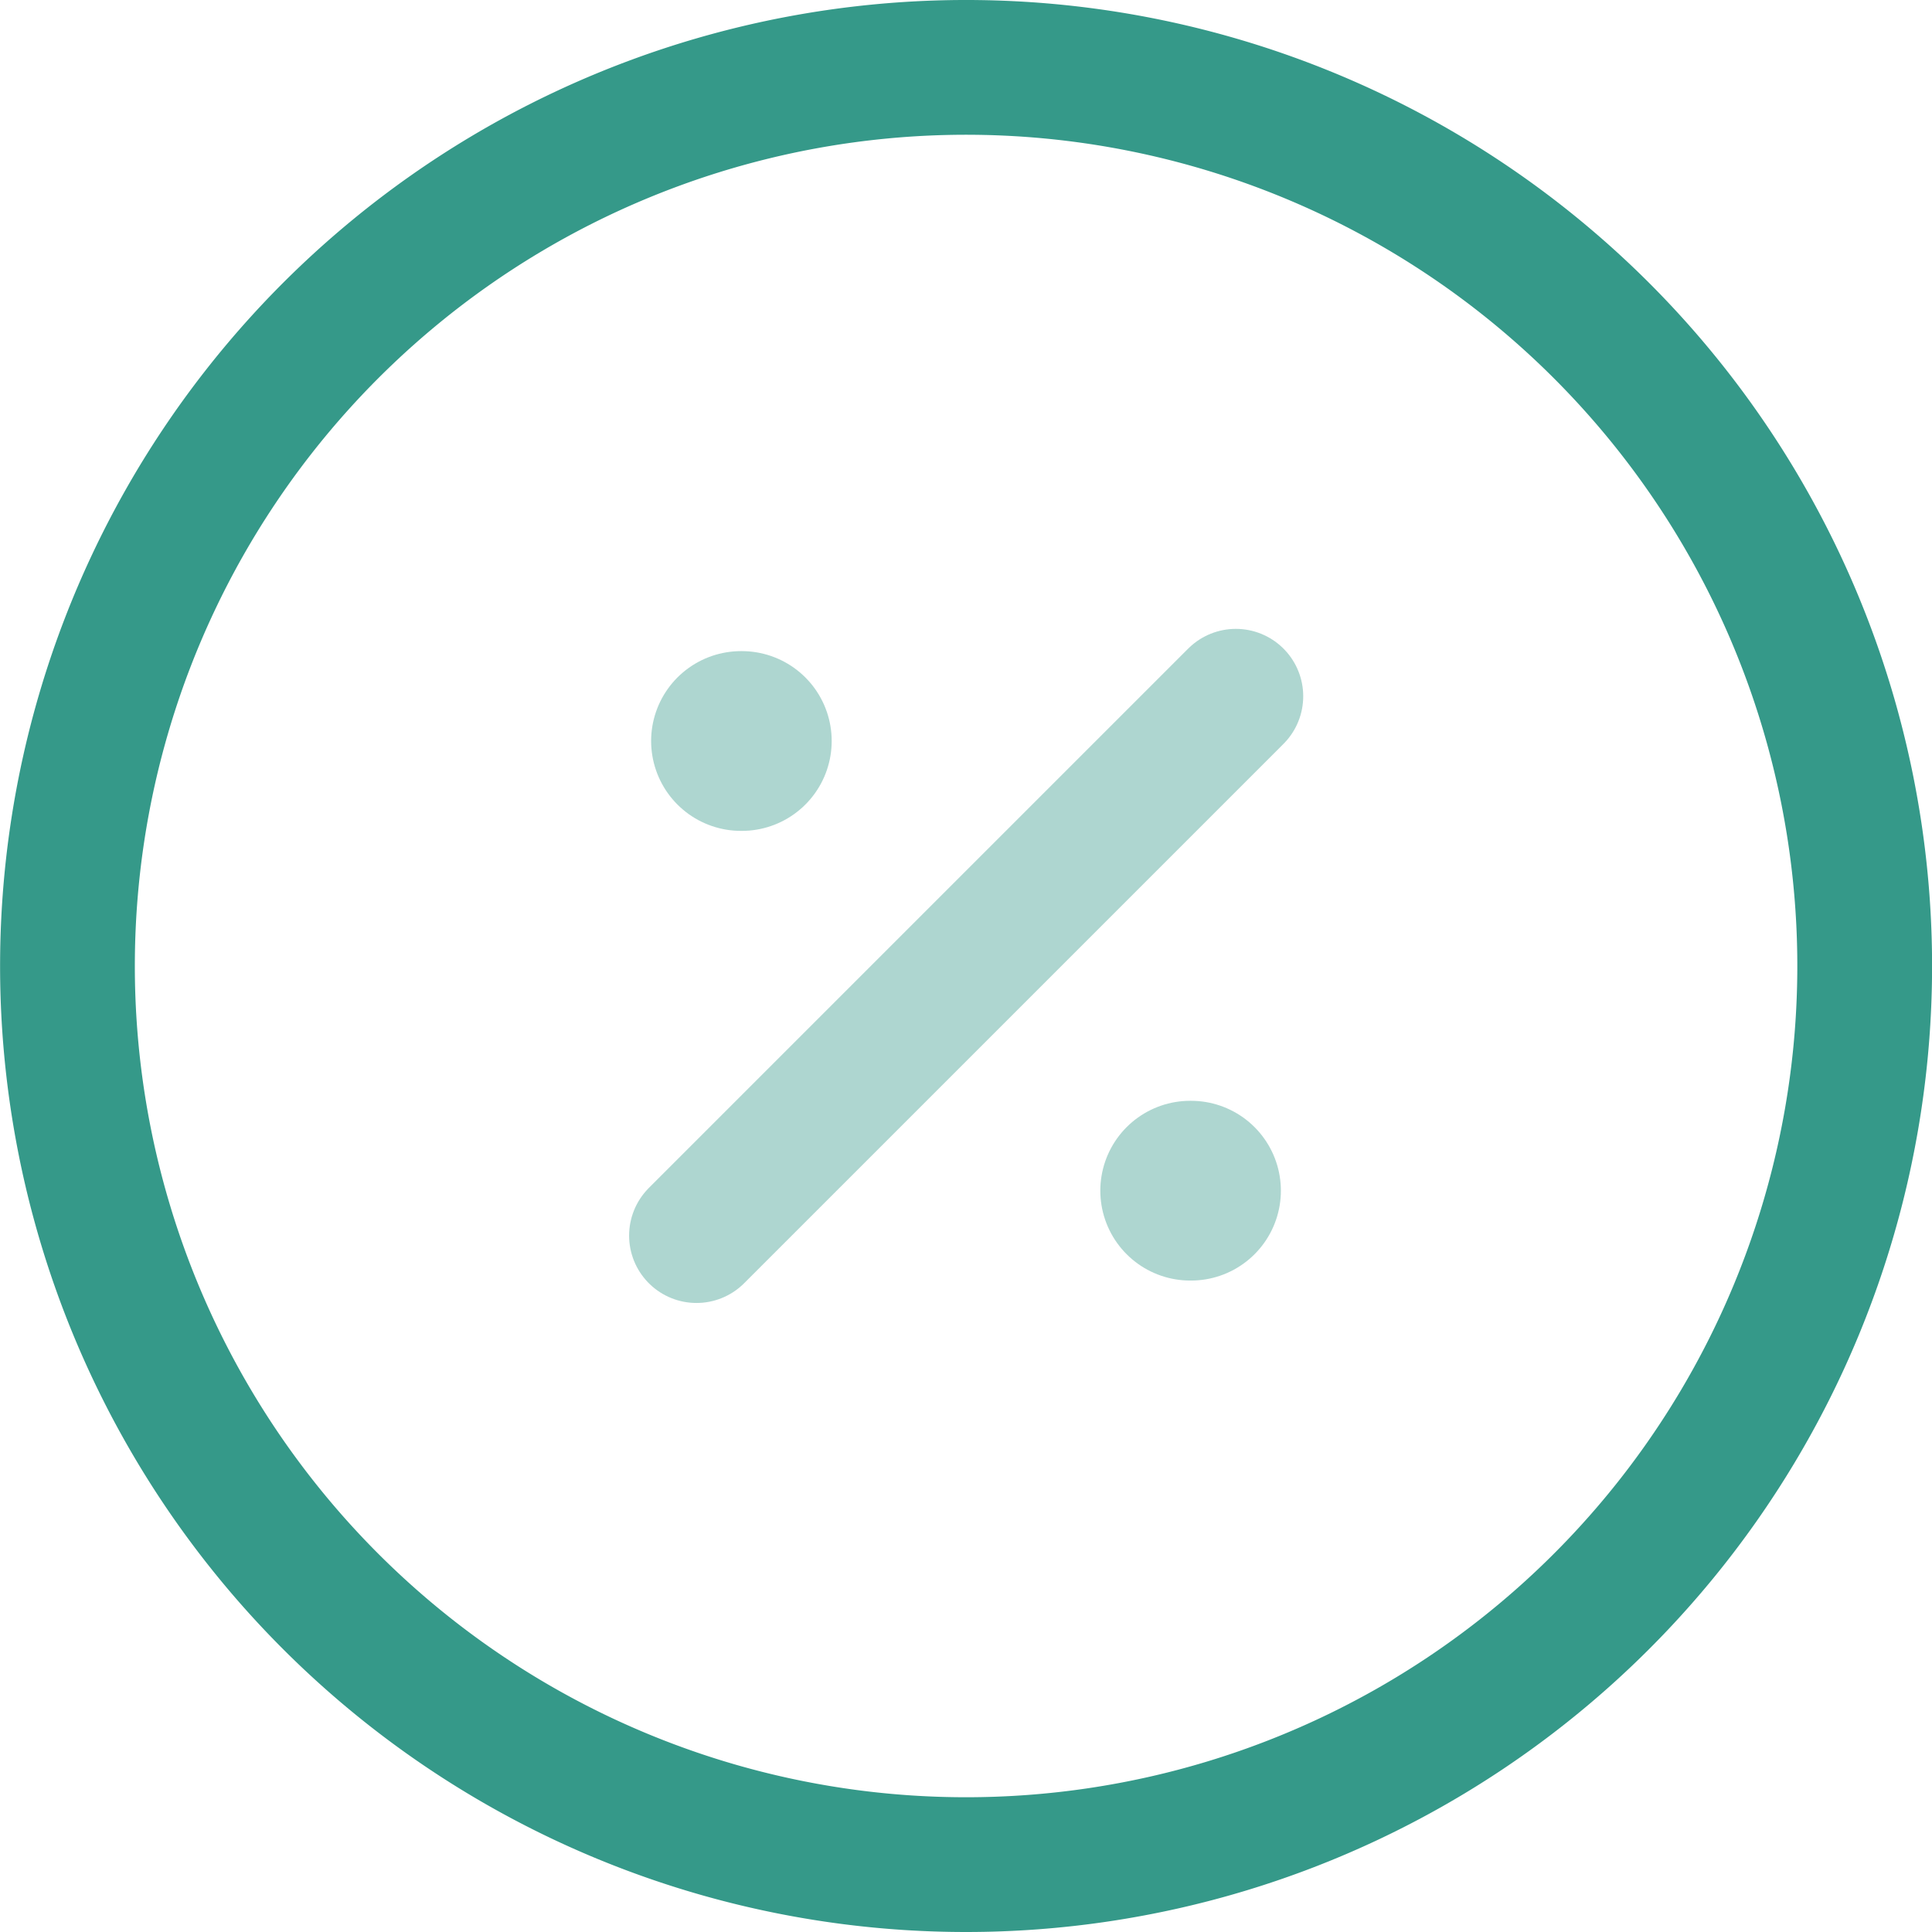 <svg xmlns="http://www.w3.org/2000/svg" xmlns:xlink="http://www.w3.org/1999/xlink" width="24" height="24" viewBox="0 0 24 24">
  <defs>
    <clipPath id="clip-path">
      <rect id="Rectangle_2257" data-name="Rectangle 2257" width="24" height="24" transform="translate(44 363)" fill="#fff" stroke="#359989" stroke-width="1"/>
    </clipPath>
  </defs>
  <g id="Mask_Group_76" data-name="Mask Group 76" transform="translate(-44 -363)" clip-path="url(#clip-path)">
    <g id="discount-circle-svgrepo-com" transform="translate(42.605 361.605)">
      <path id="Path_5384" data-name="Path 5384" d="M13.4,24.558A11.163,11.163,0,1,0,2.233,13.4,11.163,11.163,0,0,0,13.4,24.558Z" fill="none" stroke="#359989" stroke-linecap="round" stroke-linejoin="round" stroke-width="1.674"/>
      <path id="Path_5385" data-name="Path 5385" d="M10.047,16.744l6.7-6.7" fill="none" stroke="rgba(53,153,137,0.4)" stroke-linecap="round" stroke-linejoin="round" stroke-width="1.674"/>
      <path id="Path_5386" data-name="Path 5386" d="M16.18,16.186h.01" fill="none" stroke="rgba(53,153,137,0.4)" stroke-linecap="round" stroke-linejoin="round" stroke-width="2.233"/>
      <path id="Path_5387" data-name="Path 5387" d="M10.6,10.6h.01" fill="none" stroke="rgba(53,153,137,0.4)" stroke-linecap="round" stroke-linejoin="round" stroke-width="2.233"/>
    </g>
  </g>
</svg>
